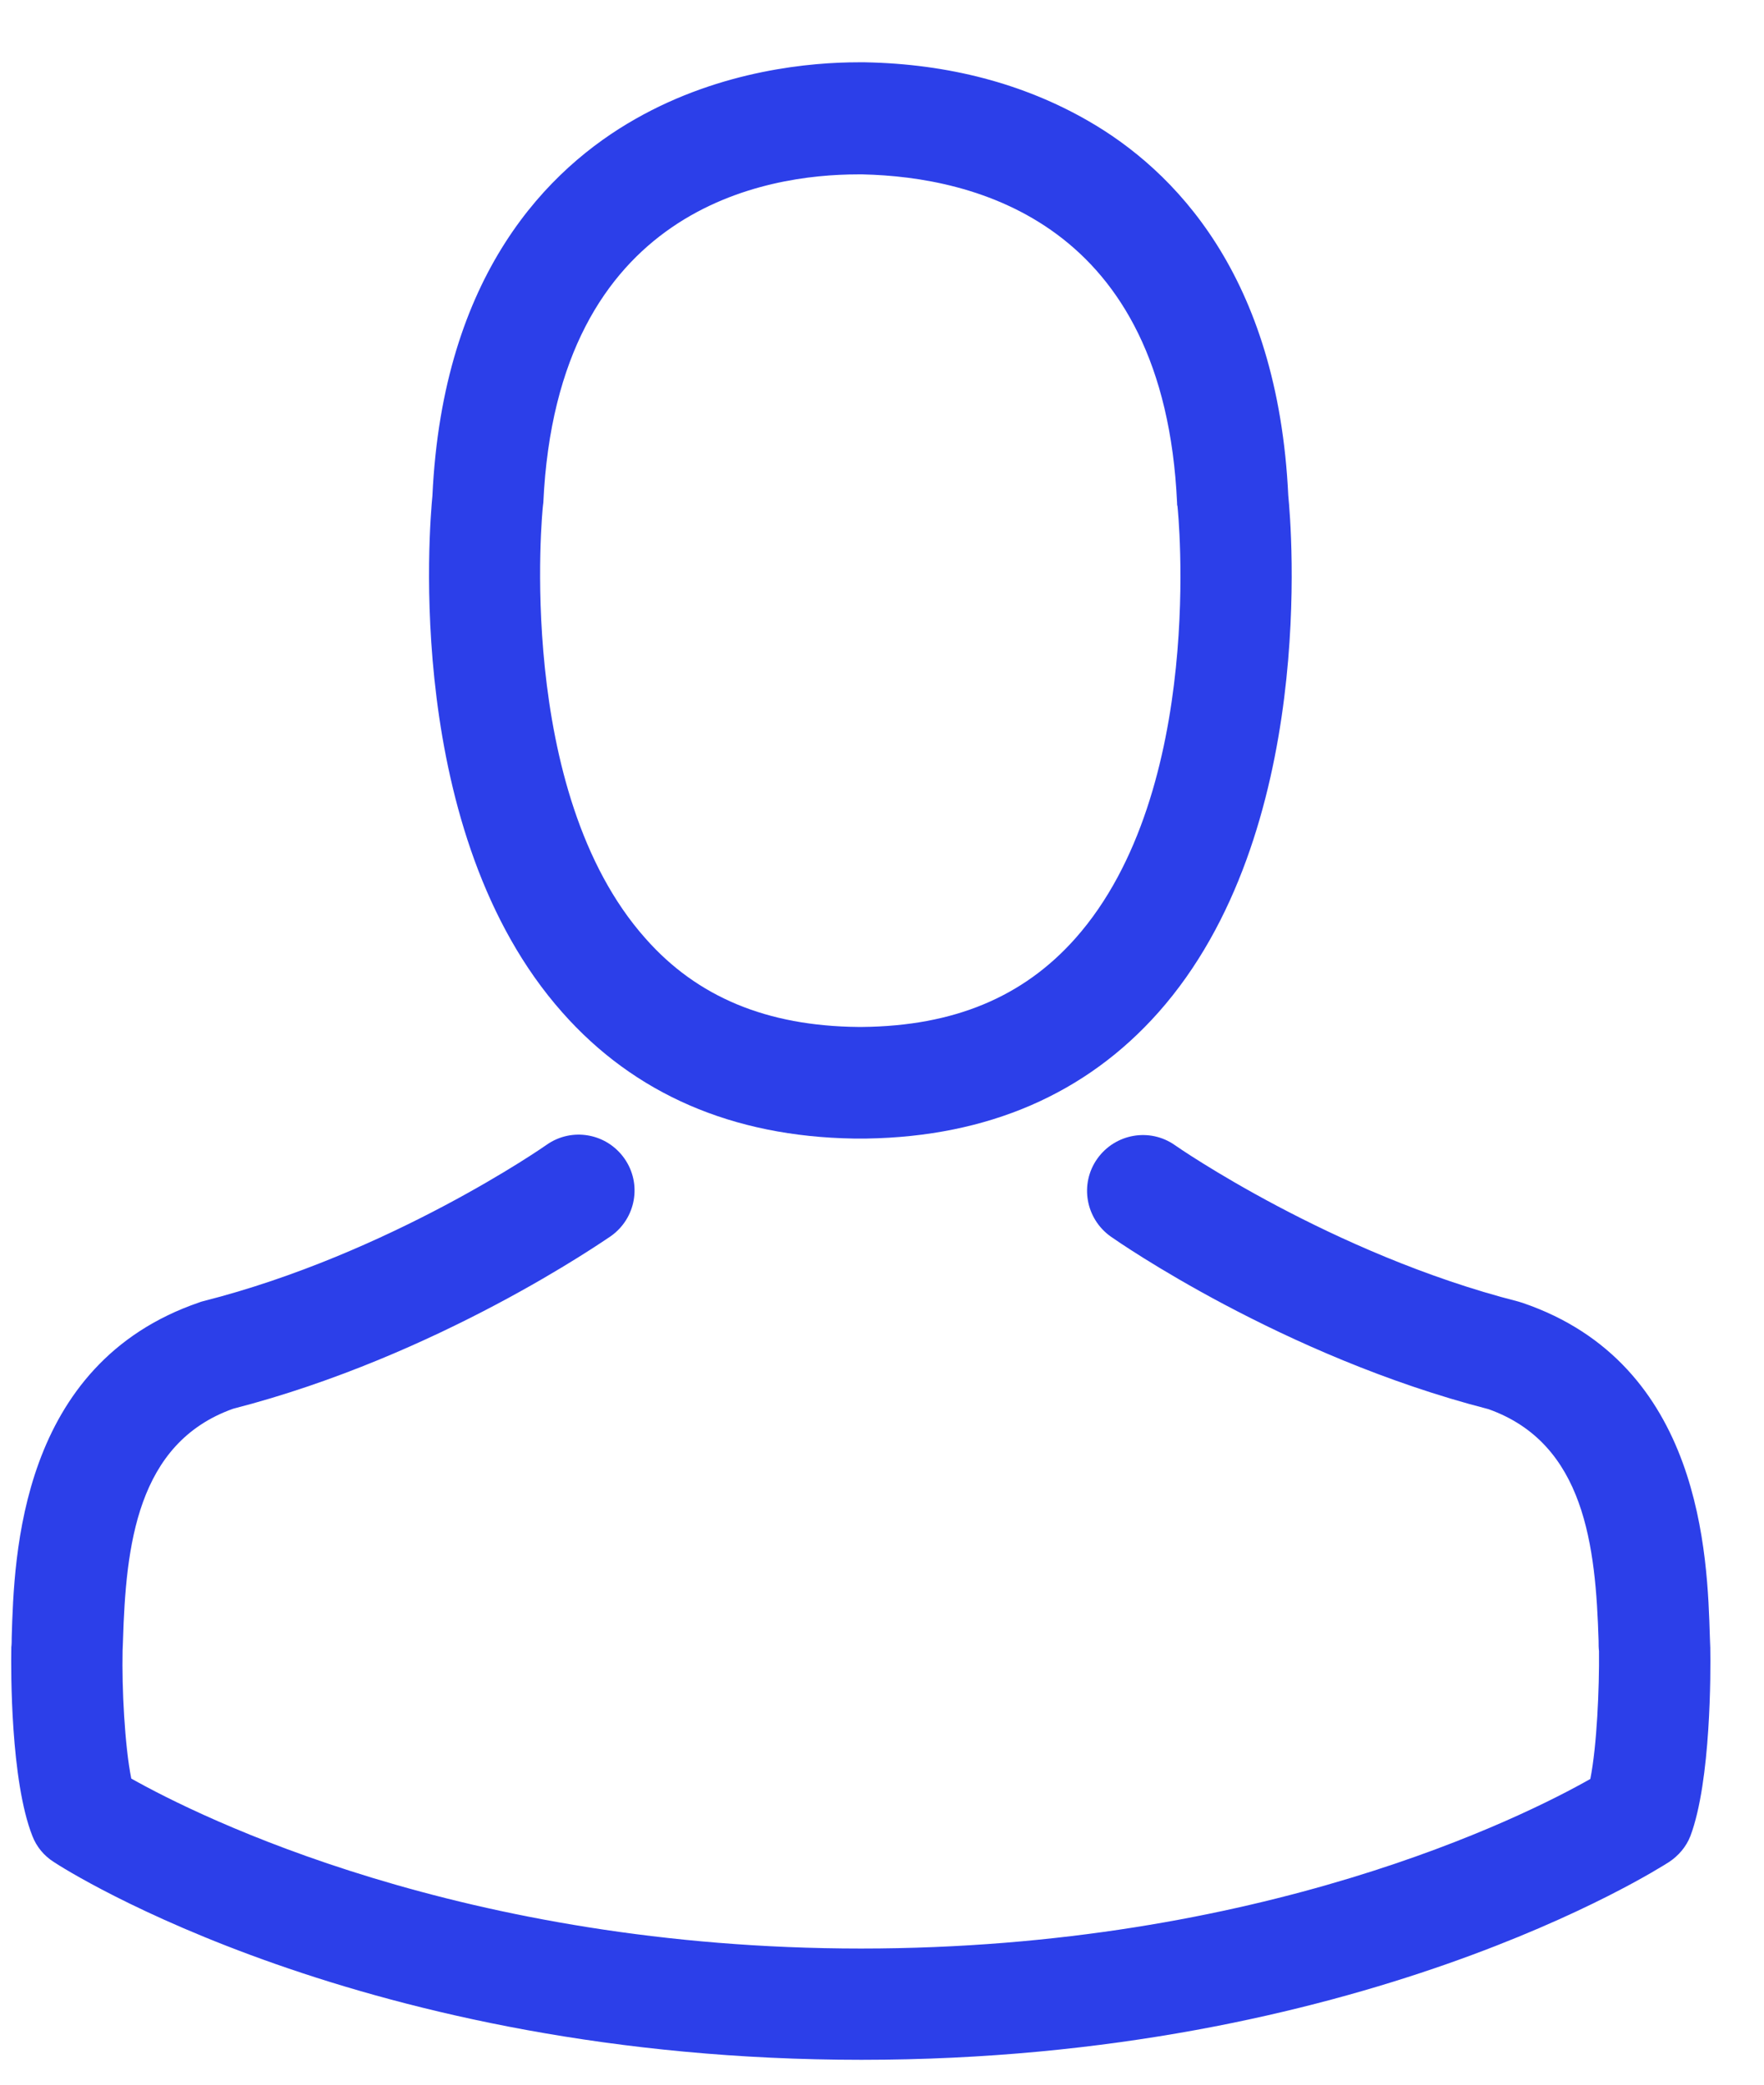 <svg width="22" height="26" viewBox="0 0 22 26" fill="none" xmlns="http://www.w3.org/2000/svg">
<path d="M10.645 14.2C10.671 14.2 10.697 14.2 10.728 14.2C10.738 14.2 10.748 14.2 10.759 14.2C10.774 14.2 10.795 14.2 10.81 14.2C12.322 14.175 13.545 13.643 14.447 12.627C16.434 10.388 16.104 6.55 16.067 6.183C15.938 3.433 14.638 2.118 13.565 1.504C12.766 1.045 11.832 0.797 10.79 0.777H10.754C10.748 0.777 10.738 0.777 10.733 0.777H10.702C10.129 0.777 9.005 0.869 7.926 1.483C6.843 2.097 5.522 3.413 5.393 6.183C5.357 6.55 5.027 10.388 7.013 12.627C7.911 13.643 9.134 14.175 10.645 14.2ZM6.771 6.312C6.771 6.297 6.776 6.281 6.776 6.271C6.946 2.572 9.572 2.175 10.697 2.175H10.717C10.728 2.175 10.743 2.175 10.759 2.175C12.152 2.206 14.52 2.773 14.68 6.271C14.68 6.286 14.68 6.302 14.685 6.312C14.69 6.348 15.051 9.857 13.411 11.704C12.761 12.436 11.894 12.797 10.754 12.808C10.743 12.808 10.738 12.808 10.728 12.808C10.717 12.808 10.712 12.808 10.702 12.808C9.567 12.797 8.695 12.436 8.05 11.704C6.415 9.867 6.766 6.343 6.771 6.312Z" fill="#2C3FE9"/>
<path d="M21.33 20.567C21.33 20.562 21.33 20.557 21.33 20.552C21.33 20.51 21.325 20.469 21.325 20.422C21.294 19.401 21.227 17.012 18.988 16.249C18.972 16.244 18.951 16.238 18.936 16.233C16.609 15.64 14.675 14.299 14.654 14.283C14.339 14.061 13.906 14.139 13.684 14.453C13.462 14.768 13.54 15.201 13.854 15.423C13.942 15.485 15.995 16.914 18.564 17.575C19.767 18.003 19.901 19.288 19.937 20.464C19.937 20.51 19.937 20.552 19.942 20.593C19.947 21.057 19.916 21.774 19.834 22.187C18.998 22.662 15.722 24.302 10.738 24.302C5.775 24.302 2.478 22.656 1.637 22.182C1.555 21.769 1.519 21.052 1.529 20.588C1.529 20.546 1.534 20.505 1.534 20.459C1.57 19.282 1.705 17.998 2.907 17.57C5.476 16.909 7.529 15.475 7.617 15.418C7.932 15.196 8.009 14.763 7.787 14.448C7.565 14.133 7.132 14.056 6.817 14.278C6.797 14.293 4.872 15.635 2.535 16.228C2.514 16.233 2.499 16.238 2.484 16.244C0.244 17.012 0.177 19.401 0.146 20.417C0.146 20.464 0.146 20.505 0.141 20.546C0.141 20.552 0.141 20.557 0.141 20.562C0.136 20.83 0.131 22.207 0.404 22.899C0.456 23.033 0.549 23.146 0.673 23.224C0.827 23.327 4.537 25.69 10.743 25.69C16.95 25.69 20.659 23.322 20.814 23.224C20.933 23.146 21.03 23.033 21.082 22.899C21.34 22.213 21.335 20.835 21.33 20.567Z" fill="#2C3FE9"/>
</svg>
